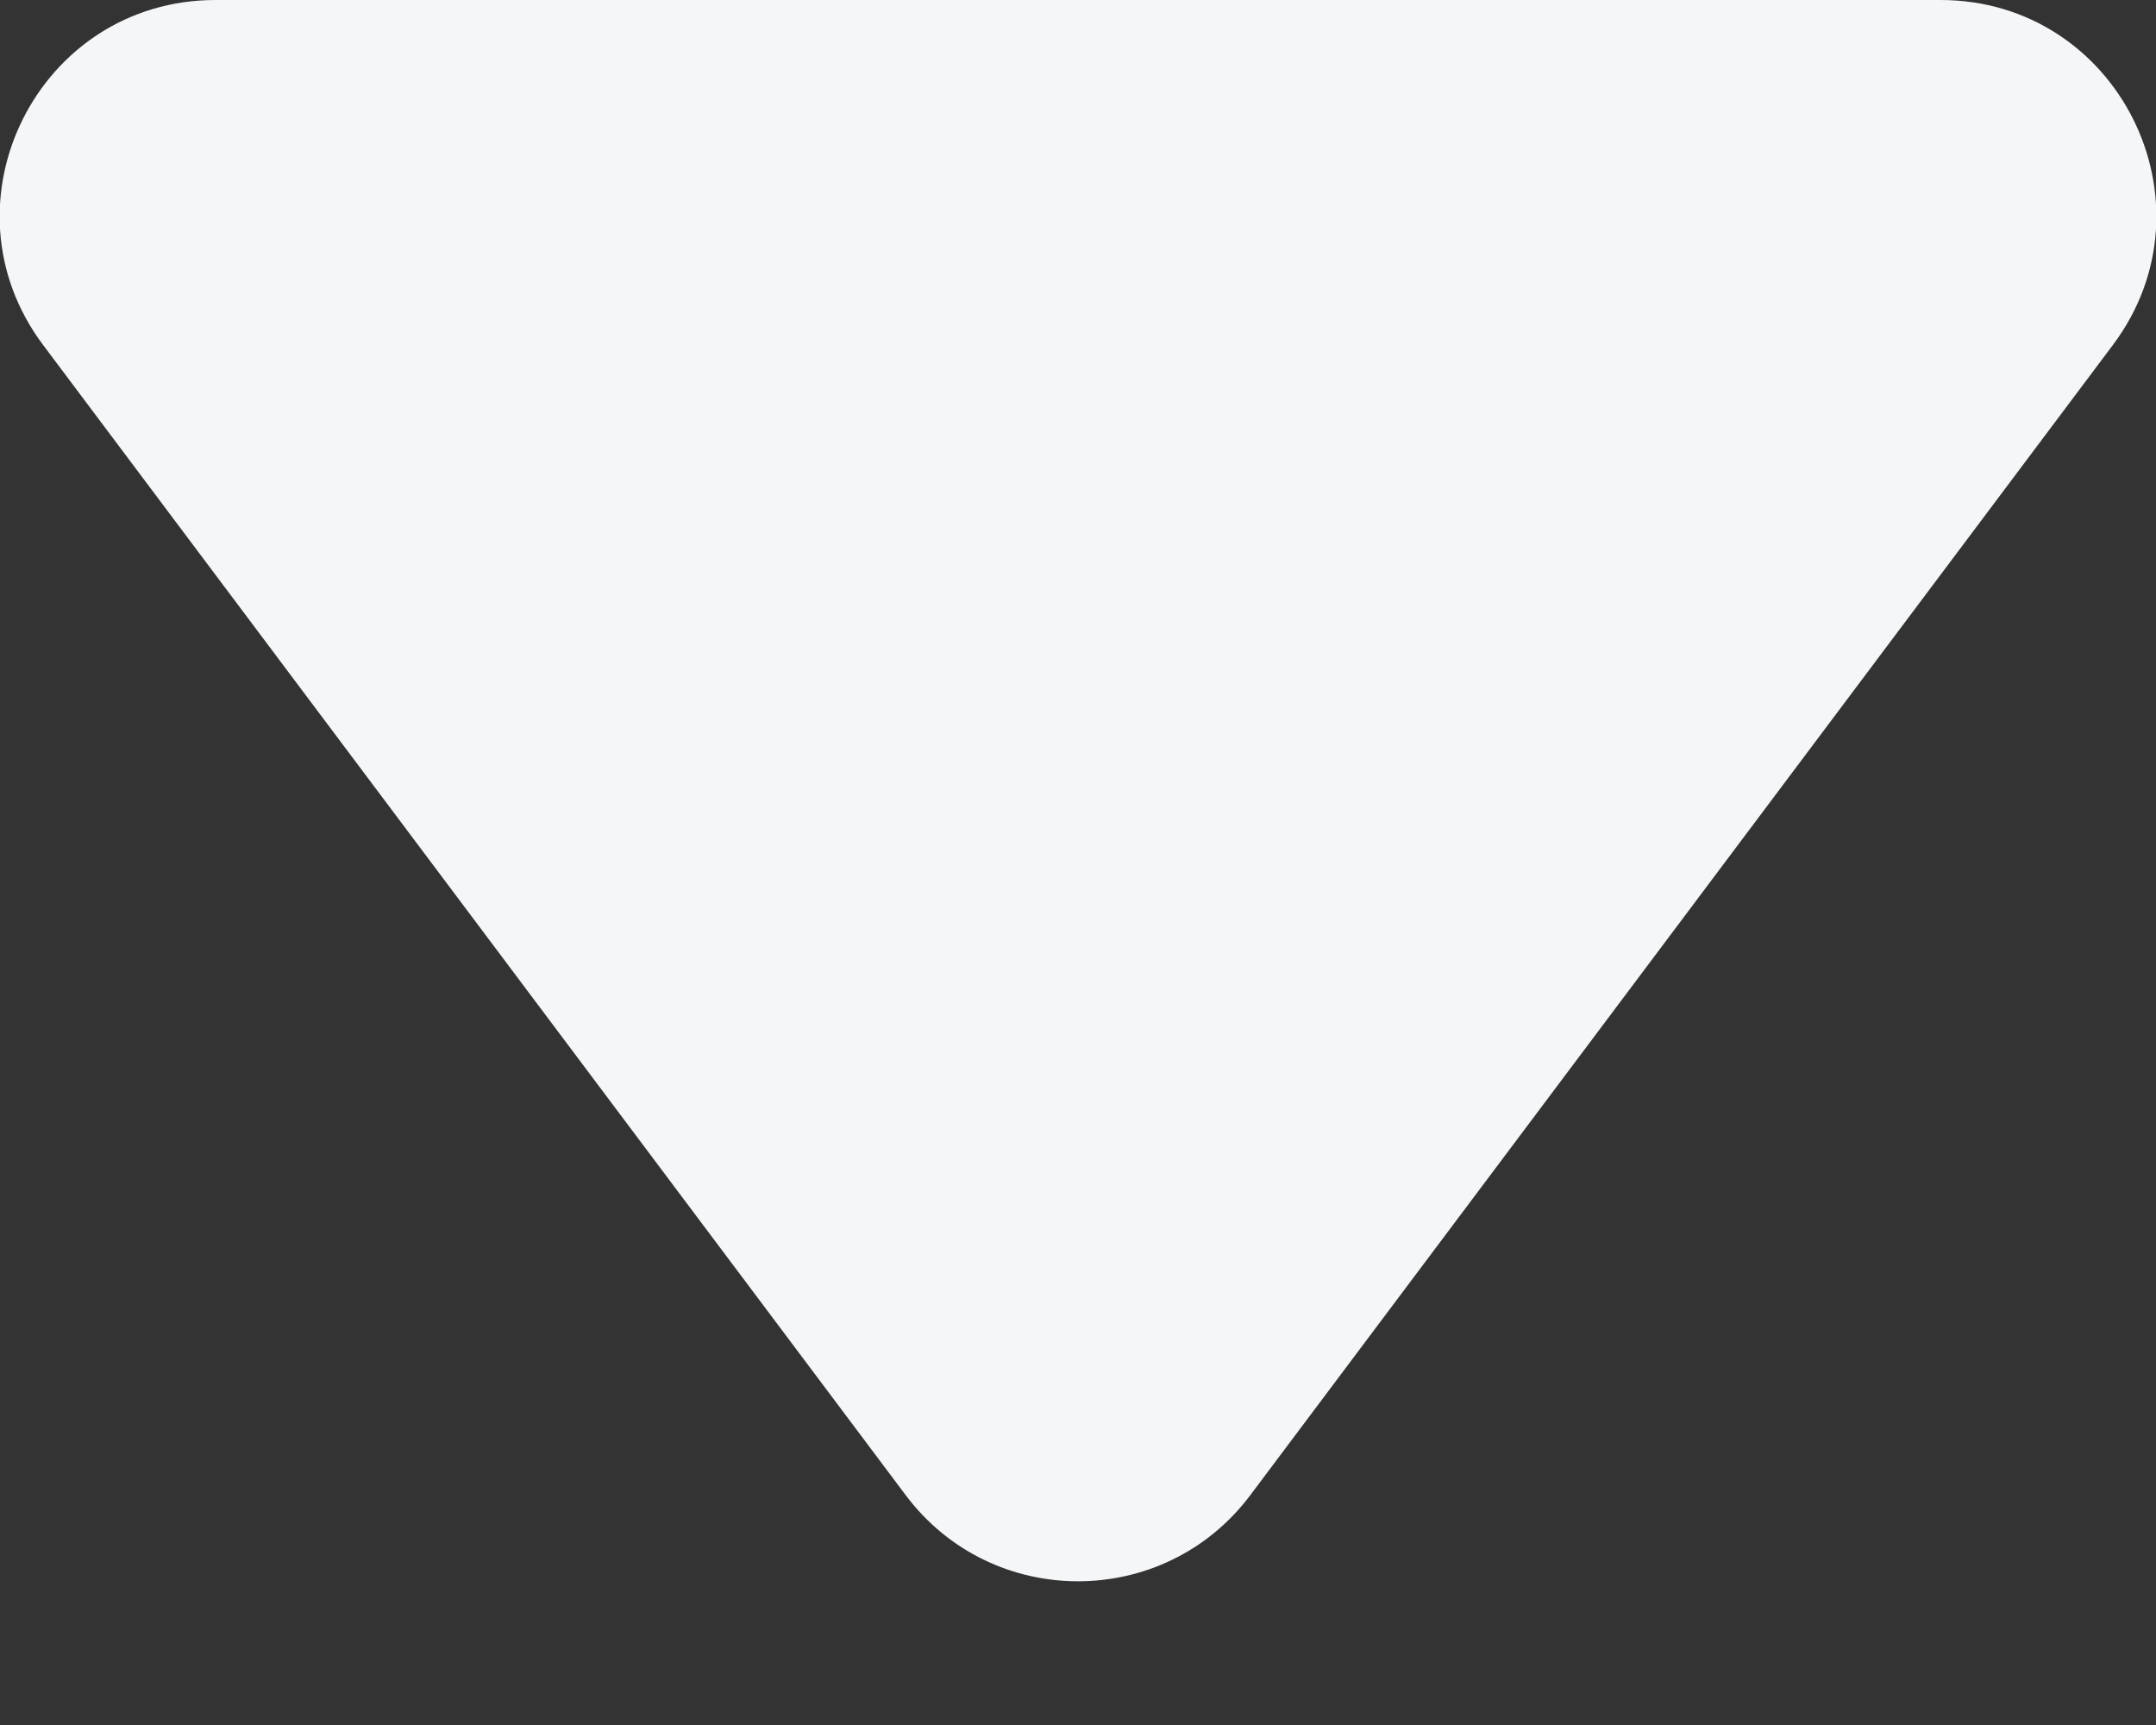 <svg width="10" height="8" viewBox="0 0 10 8" fill="none" xmlns="http://www.w3.org/2000/svg">
<rect x="0" y="0" width="10" height="8" fill="#333333" stroke="none"/>
<path d="M9 0H1C0.176 0 -0.294 0.941 0.2 1.6L4.2 6.933C4.6 7.467 5.4 7.467 5.8 6.933L9.8 1.6C10.294 0.941 9.824 0 9 0Z" fill="#F4F6F8"/>
</svg>
